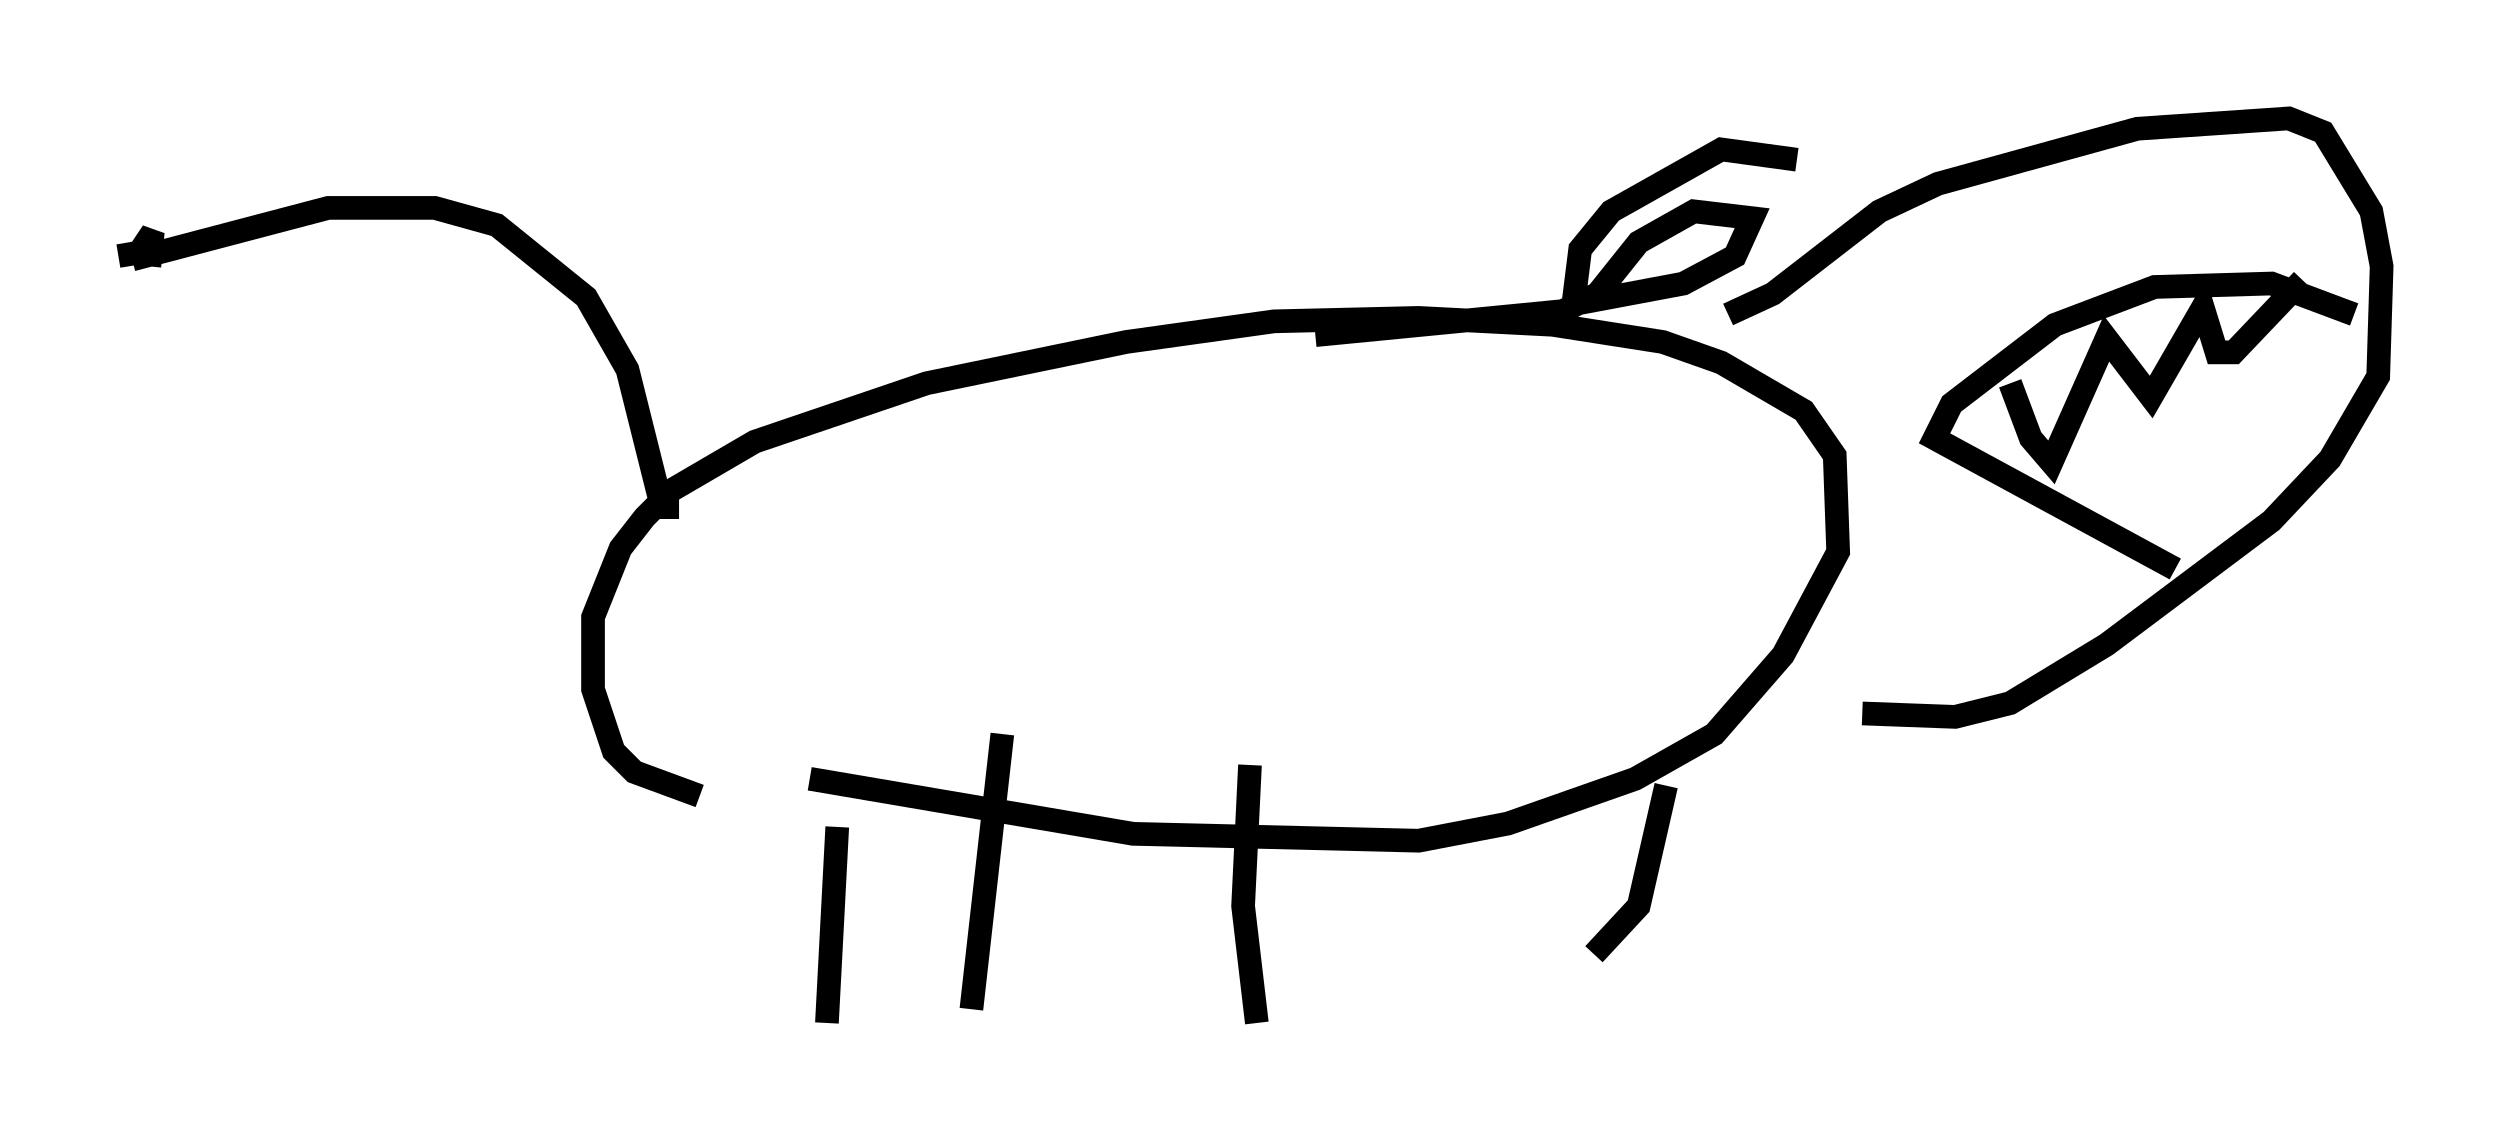 <?xml version="1.0" encoding="utf-8" ?>
<svg baseProfile="full" height="48.201" version="1.1" width="105.575" xmlns="http://www.w3.org/2000/svg" xmlns:ev="http://www.w3.org/2001/xml-events" xmlns:xlink="http://www.w3.org/1999/xlink"><defs /><rect fill="white" height="48.201" width="105.575" x="0" y="0" /><path d="M36.229, 33.469 m-0.872, 1.453 l-0.436, 8.279 m7.408, -12.201 l-1.307, 11.62 m11.765, -10.313 l-0.291, 5.955 0.581, 4.939 m17.285, -10.022 l-1.162, 5.084 -1.888, 2.034 m-33.117, -7.408 l13.654, 2.324 12.056, 0.291 l3.777, -0.726 5.374, -1.888 l3.341, -1.888 2.905, -3.341 l2.324, -4.358 -0.145, -4.067 l-1.307, -1.888 -3.486, -2.034 l-2.469, -0.872 -4.648, -0.726 l-5.665, -0.291 -6.101, 0.145 l-6.246, 0.872 -8.425, 1.743 l-7.263, 2.469 -3.486, 2.034 l-1.162, 1.162 -1.017, 1.307 l-1.162, 2.905 0.0, 3.05 l0.872, 2.615 0.872, 0.872 l2.76, 1.017 m43.43, -20.335 l1.888, -0.872 4.503, -3.486 l2.469, -1.162 8.425, -2.324 l6.391, -0.436 1.453, 0.581 l2.034, 3.341 0.436, 2.324 l-0.145, 4.648 -2.034, 3.486 l-2.469, 2.615 -6.972, 5.229 l-4.067, 2.469 -2.324, 0.581 l-3.922, -0.145 m20.771, -16.849 l-3.486, -1.307 -4.939, 0.145 l-4.212, 1.598 -4.358, 3.341 l-0.726, 1.453 10.168, 5.52 m5.374, -12.201 l-2.905, 3.05 -0.726, 0.0 l-0.581, -1.888 -2.179, 3.777 l-1.888, -2.469 -2.324, 5.229 l-0.872, -1.017 -0.872, -2.324 m-9.006, -9.441 l-3.196, -0.436 -4.648, 2.615 l-1.307, 1.598 -0.291, 2.324 l4.648, -0.872 2.179, -1.162 l0.726, -1.598 -2.469, -0.291 l-2.324, 1.307 -1.743, 2.179 l-1.453, 0.726 -10.458, 1.017 m-26.871, 7.263 l-0.726, 0.0 -1.453, -5.81 l-1.743, -3.05 -3.777, -3.05 l-2.615, -0.726 -4.503, 0.0 l-8.279, 2.179 m0.291, -0.291 l-0.872, 0.145 0.872, -0.145 l0.581, -0.872 -0.145, 1.453 " fill="none" stroke="black" stroke-width="1" /></svg>